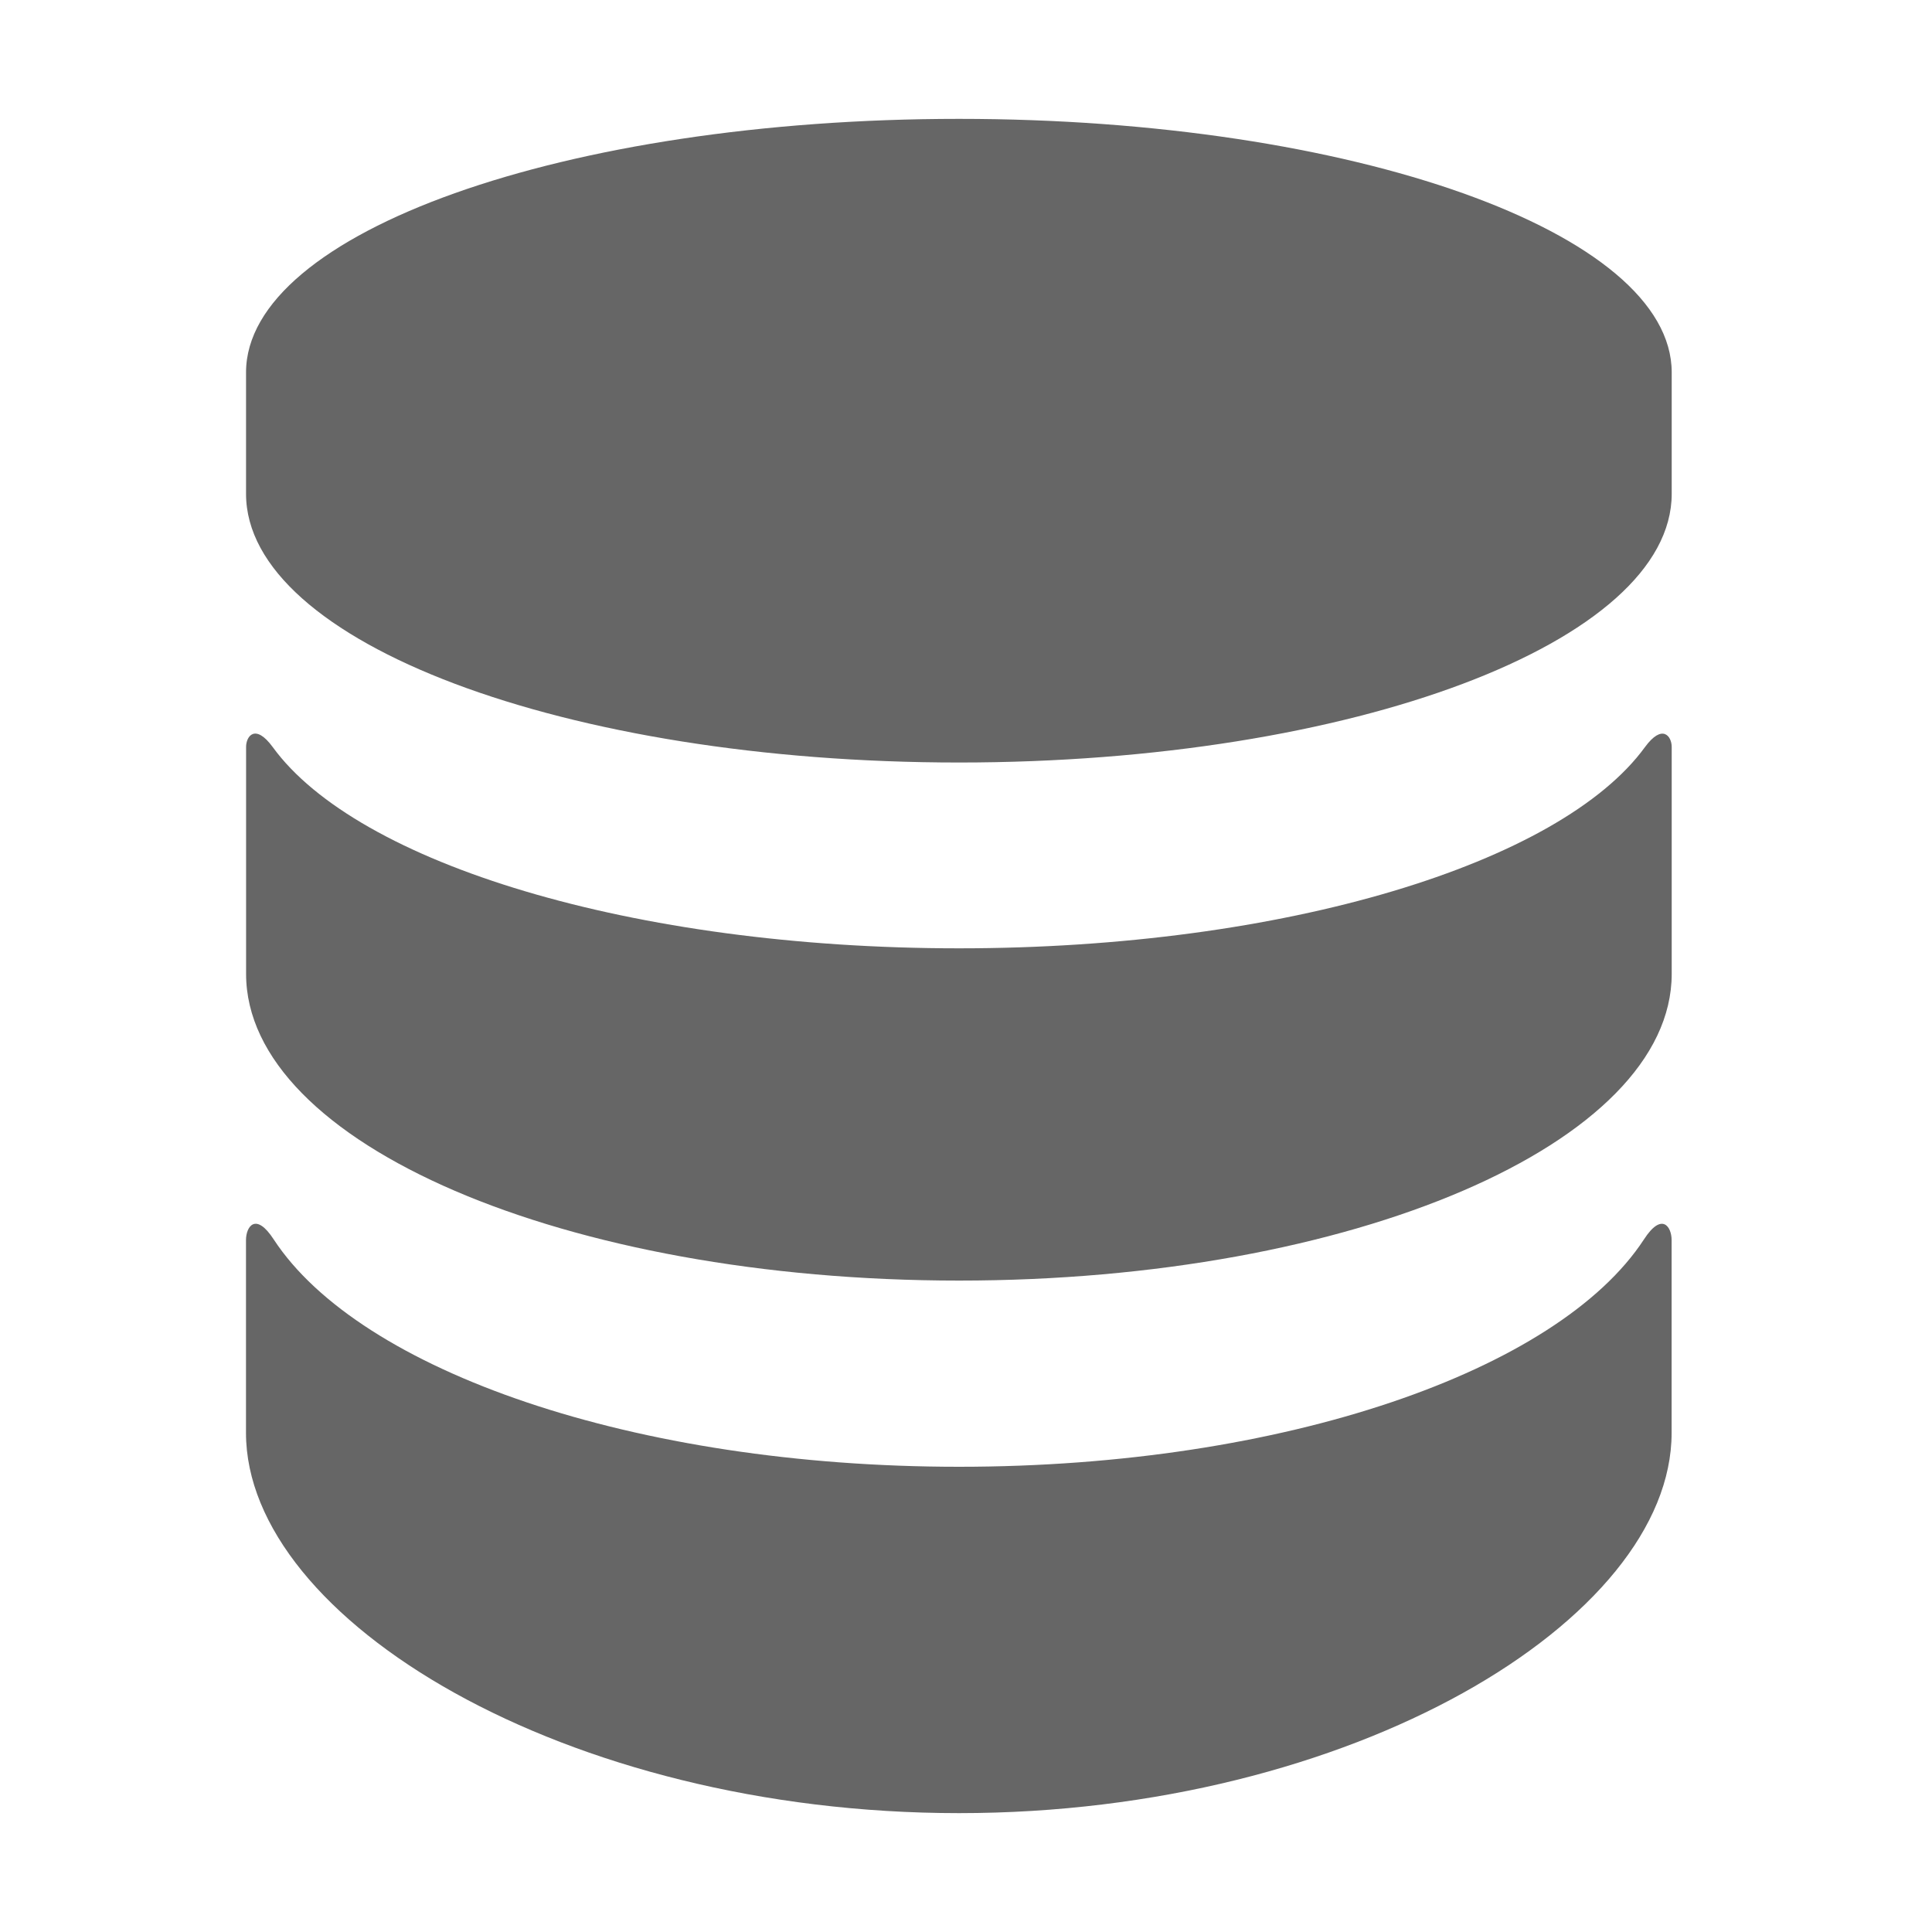 <?xml version="1.0" encoding="utf-8"?>
<!-- Generator: Adobe Illustrator 15.0.0, SVG Export Plug-In . SVG Version: 6.00 Build 0)  -->
<!DOCTYPE svg PUBLIC "-//W3C//DTD SVG 1.1//EN" "http://www.w3.org/Graphics/SVG/1.1/DTD/svg11.dtd">
<svg version="1.1" id="图层_1" xmlns="http://www.w3.org/2000/svg" xmlns:xlink="http://www.w3.org/1999/xlink" x="0px" y="0px"
	 width="40px" height="40px" viewBox="0 0 40 40" enable-background="new 0 0 40 40" xml:space="preserve">
<path fill="#666666" d="M34.034,25.664c-1.777,2.716-7.454,4.704-14.179,4.704c-6.729,0-12.405-1.988-14.186-4.704
	c-0.374-0.578-0.576-0.27-0.576,0.011c0,0.288,0,3.99,0,3.99c0.001,3.868,6.608,7.874,14.761,7.874
	c8.146,0,14.755-4.006,14.755-7.872c0,0,0-3.701,0-3.988C34.611,25.395,34.406,25.086,34.034,25.664z M34.057,15.468
	c-1.75,2.403-7.447,4.166-14.202,4.166c-6.758,0-12.459-1.761-14.208-4.166c-0.363-0.496-0.552-0.225-0.552-0.004
	c0,0.226,0,4.699,0,4.699c0,3.512,6.607,6.35,14.761,6.35c8.145,0,14.755-2.842,14.755-6.35c0,0,0-4.473,0-4.699
	C34.611,15.244,34.419,14.974,34.057,15.468z M19.855,2.461c-8.154,0-14.761,2.353-14.761,5.249v2.514
	c0,3.07,6.607,5.563,14.761,5.563c8.146,0,14.756-2.493,14.756-5.563V7.71C34.611,4.815,28.001,2.461,19.855,2.461z"/>
</svg>
